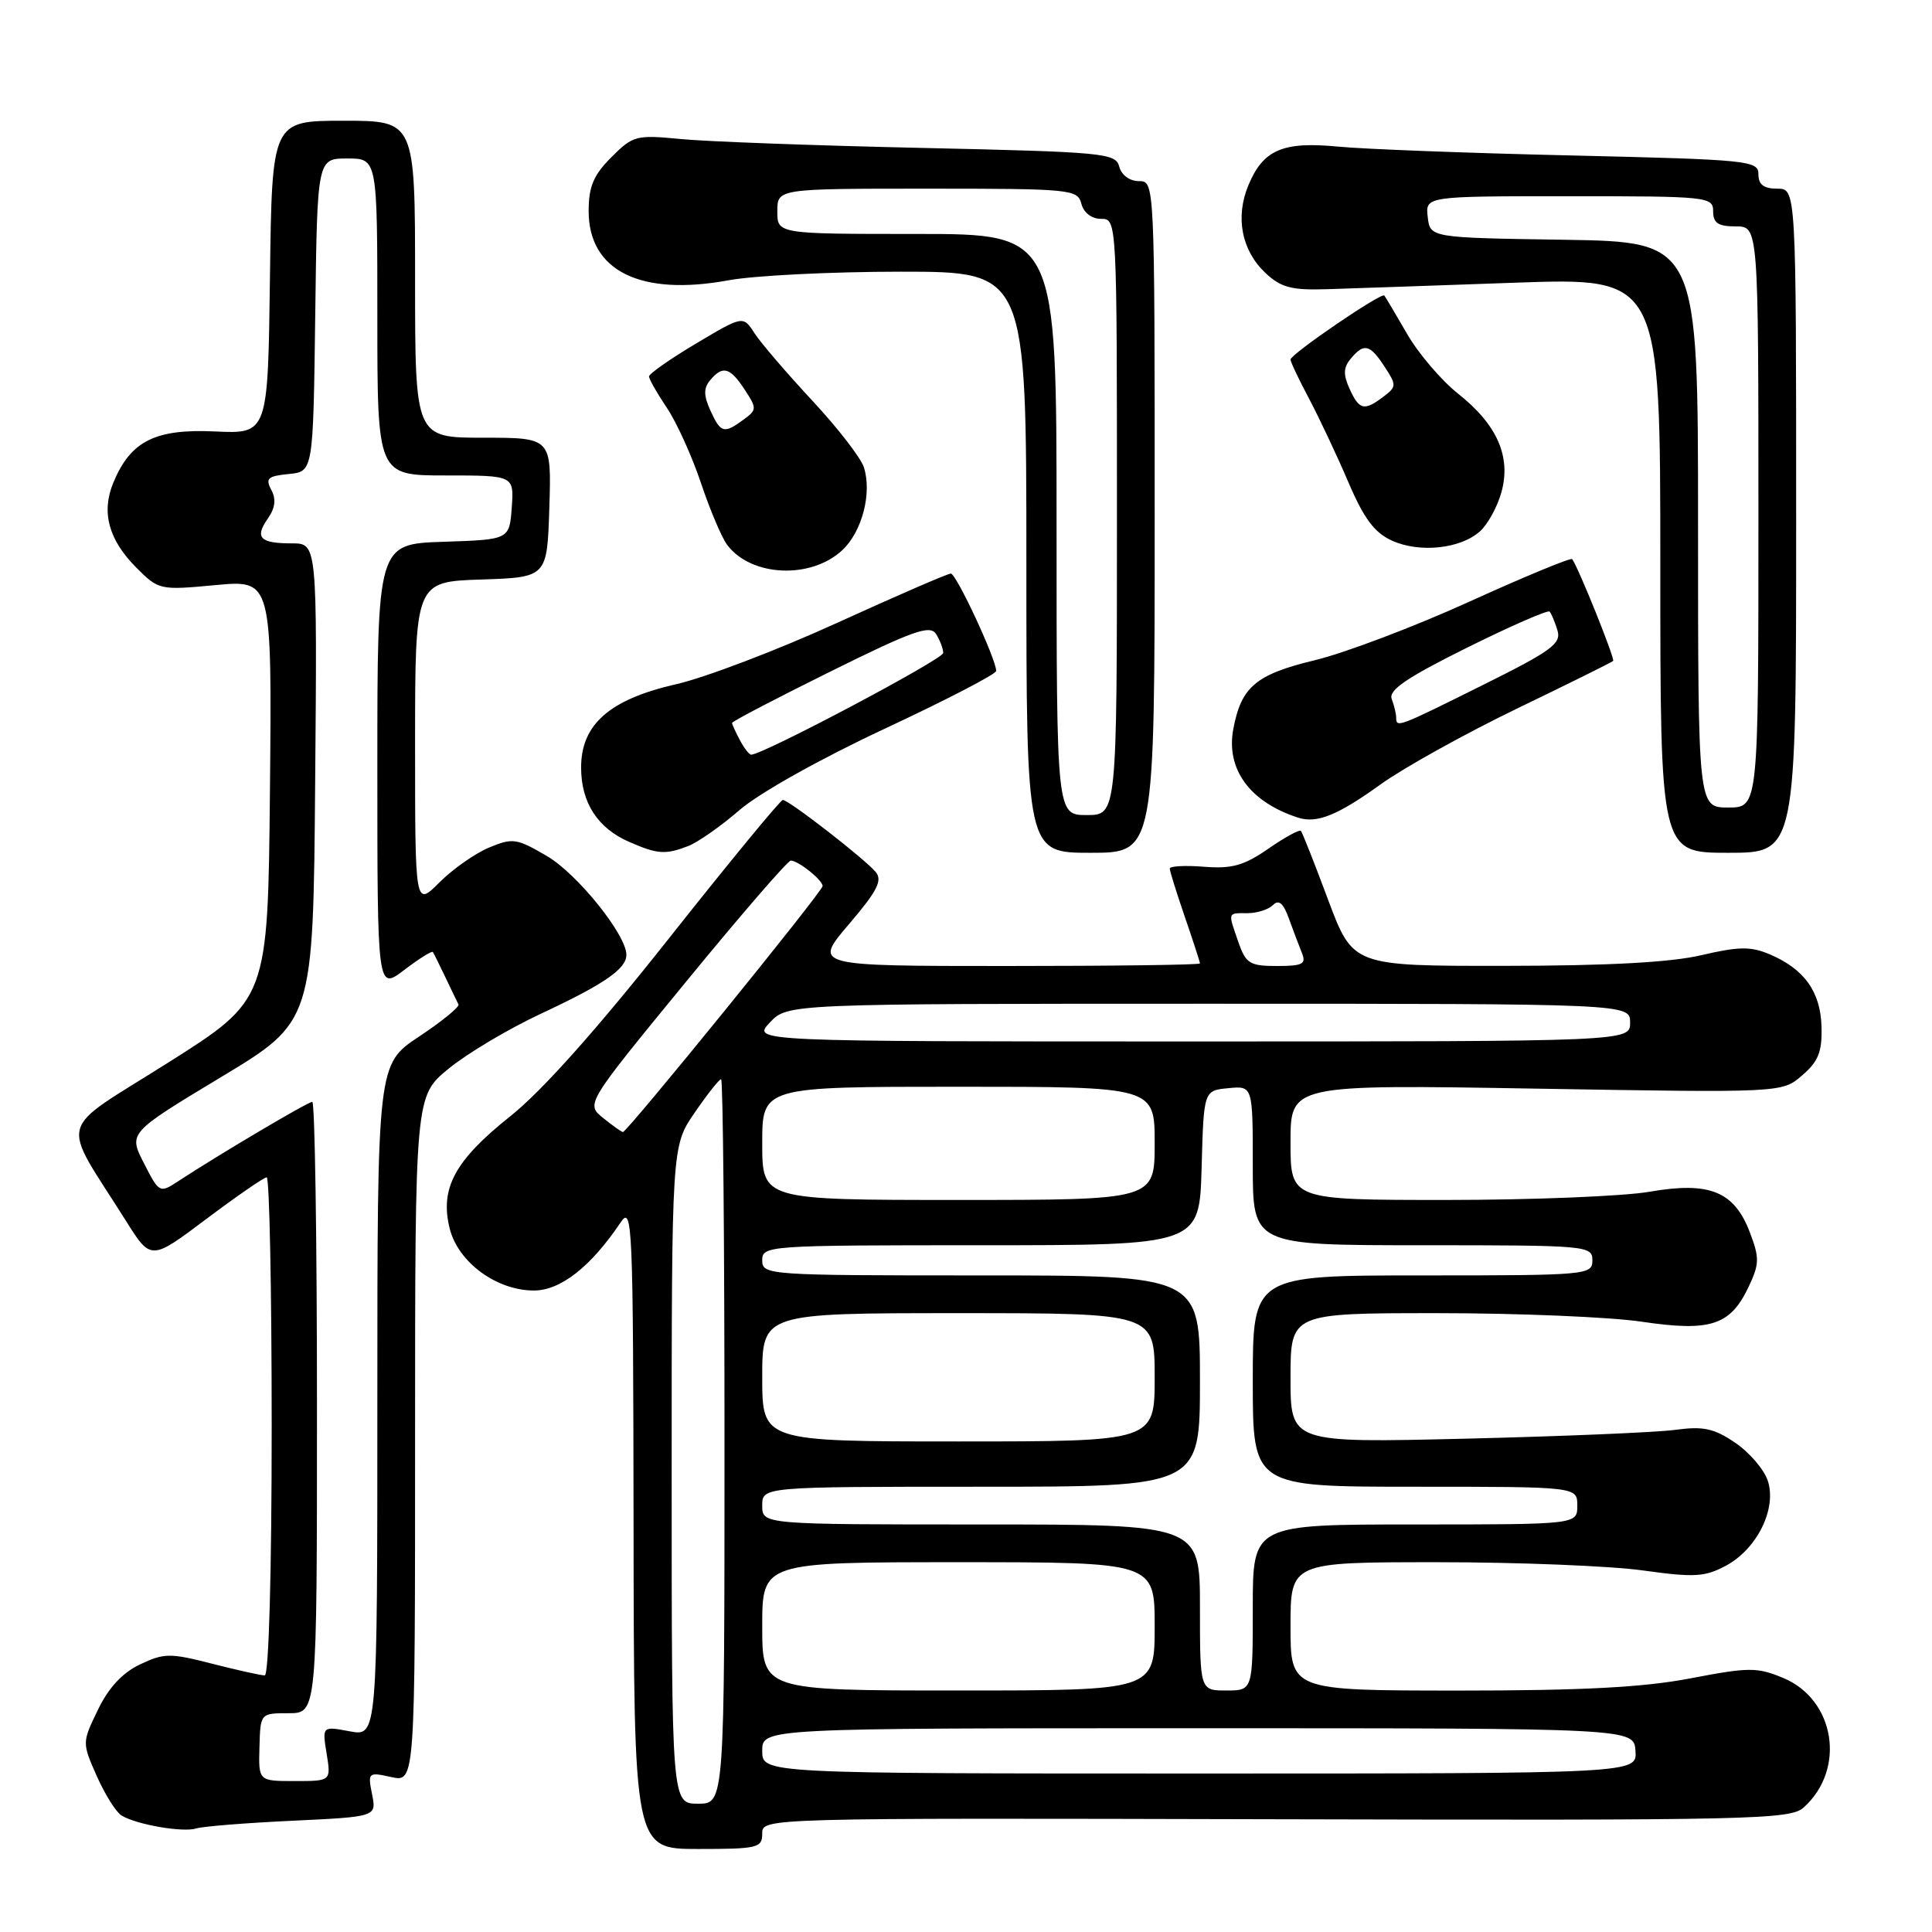 <?xml version="1.0" encoding="UTF-8" standalone="no"?>
<!DOCTYPE svg PUBLIC "-//W3C//DTD SVG 1.1//EN" "http://www.w3.org/Graphics/SVG/1.1/DTD/svg11.dtd" >
<svg xmlns="http://www.w3.org/2000/svg" xmlns:xlink="http://www.w3.org/1999/xlink" version="1.1" viewBox="0 0 256 256">
 <g >
 <path fill="currentColor"
d=" M 101.00 242.95 C 101.00 240.89 101.03 240.89 169.04 241.06 C 232.38 241.22 237.22 241.11 239.01 239.49 C 244.63 234.41 243.17 225.22 236.29 222.34 C 232.82 220.90 231.77 220.90 224.00 222.39 C 217.73 223.59 209.67 224.01 193.25 224.01 C 171.00 224.00 171.00 224.00 171.00 215.50 C 171.00 207.00 171.00 207.00 190.43 207.00 C 201.11 207.00 213.38 207.49 217.68 208.09 C 224.52 209.04 225.90 208.96 228.70 207.46 C 232.83 205.24 235.46 199.90 234.24 196.20 C 233.75 194.72 231.81 192.45 229.92 191.17 C 227.11 189.26 225.70 188.96 222.00 189.46 C 219.53 189.80 207.04 190.32 194.25 190.63 C 171.00 191.19 171.00 191.19 171.00 182.59 C 171.00 174.00 171.00 174.00 190.46 174.00 C 201.16 174.00 213.34 174.51 217.52 175.13 C 226.62 176.48 229.25 175.64 231.67 170.58 C 233.14 167.49 233.16 166.70 231.87 163.31 C 229.80 157.86 226.53 156.53 218.59 157.91 C 215.15 158.51 203.04 159.00 191.67 159.00 C 171.00 159.00 171.00 159.00 171.00 151.35 C 171.00 143.70 171.00 143.70 203.56 144.25 C 236.12 144.80 236.12 144.80 238.79 142.50 C 240.94 140.65 241.45 139.38 241.36 136.07 C 241.24 131.41 239.09 128.40 234.47 126.44 C 231.98 125.39 230.39 125.41 225.47 126.56 C 221.40 127.52 213.11 127.97 199.38 127.98 C 179.27 128.00 179.27 128.00 175.99 119.25 C 174.20 114.44 172.57 110.32 172.38 110.10 C 172.19 109.88 170.25 110.94 168.06 112.46 C 164.84 114.69 163.24 115.14 159.55 114.85 C 157.05 114.65 155.00 114.76 155.00 115.09 C 155.00 115.42 155.90 118.30 157.00 121.50 C 158.10 124.70 159.00 127.47 159.00 127.66 C 159.00 127.85 147.47 128.00 133.38 128.00 C 107.76 128.00 107.76 128.00 112.48 122.47 C 116.24 118.07 116.96 116.66 116.04 115.55 C 114.60 113.82 104.53 106.00 103.73 106.00 C 103.41 106.00 96.60 114.28 88.59 124.40 C 79.09 136.41 71.81 144.57 67.64 147.89 C 60.25 153.77 58.26 157.46 59.59 162.80 C 60.71 167.26 65.79 171.00 70.75 171.00 C 74.27 171.00 78.29 167.85 82.22 162.00 C 83.80 159.64 83.90 161.90 83.95 202.25 C 84.00 245.00 84.00 245.00 92.50 245.00 C 100.41 245.00 101.00 244.86 101.00 242.95 Z  M 38.70 241.26 C 49.90 240.73 49.90 240.73 49.30 237.75 C 48.72 234.86 48.79 234.79 51.85 235.47 C 55.00 236.16 55.00 236.16 55.00 190.70 C 55.00 145.24 55.00 145.24 59.45 141.60 C 61.90 139.59 67.41 136.31 71.70 134.31 C 80.07 130.40 83.00 128.38 83.00 126.52 C 83.00 123.87 76.50 115.79 72.47 113.43 C 68.46 111.08 67.93 111.00 64.80 112.31 C 62.95 113.08 59.99 115.16 58.22 116.93 C 55.00 120.15 55.00 120.15 55.00 98.62 C 55.00 77.08 55.00 77.08 63.75 76.79 C 72.50 76.50 72.50 76.50 72.79 67.25 C 73.08 58.00 73.08 58.00 64.04 58.00 C 55.00 58.00 55.00 58.00 55.00 37.00 C 55.00 16.00 55.00 16.00 45.52 16.00 C 36.04 16.00 36.04 16.00 35.77 36.75 C 35.50 57.49 35.50 57.49 28.49 57.17 C 20.56 56.80 17.30 58.44 15.02 63.95 C 13.39 67.88 14.39 71.54 18.09 75.24 C 21.03 78.18 21.18 78.22 28.55 77.53 C 36.03 76.83 36.03 76.83 35.77 104.64 C 35.50 132.45 35.50 132.45 22.24 140.83 C 7.30 150.27 7.94 147.88 16.69 161.77 C 20.00 167.04 20.00 167.04 27.34 161.52 C 31.38 158.49 34.98 156.00 35.34 156.00 C 35.70 156.00 36.00 170.85 36.00 189.00 C 36.00 208.40 35.62 222.00 35.08 222.00 C 34.58 222.00 31.43 221.30 28.10 220.45 C 22.54 219.02 21.74 219.03 18.56 220.54 C 16.23 221.64 14.39 223.62 12.98 226.55 C 10.87 230.91 10.87 230.91 12.82 235.33 C 13.89 237.75 15.37 240.11 16.10 240.56 C 18.05 241.77 24.26 242.84 26.00 242.28 C 26.82 242.01 32.54 241.55 38.70 241.26 Z  M 91.18 112.11 C 92.46 111.62 95.53 109.47 98.00 107.33 C 100.60 105.08 108.74 100.52 117.25 96.55 C 125.36 92.76 132.00 89.32 132.00 88.90 C 132.00 87.35 126.71 76.00 125.99 76.00 C 125.58 76.00 118.80 78.94 110.93 82.53 C 103.06 86.12 93.46 89.78 89.60 90.66 C 80.78 92.67 77.00 95.98 77.00 101.70 C 77.00 106.36 79.19 109.74 83.38 111.56 C 87.13 113.20 88.17 113.27 91.18 112.11 Z  M 153.00 68.50 C 153.00 24.00 153.00 24.00 150.91 24.00 C 149.69 24.00 148.60 23.20 148.31 22.09 C 147.84 20.28 146.33 20.14 122.16 19.60 C 108.05 19.29 93.69 18.76 90.26 18.43 C 84.29 17.85 83.89 17.95 81.01 20.83 C 78.64 23.21 78.00 24.72 78.00 27.97 C 78.00 35.89 84.86 39.29 96.53 37.14 C 99.94 36.51 110.22 36.00 119.37 36.00 C 136.00 36.00 136.00 36.00 136.00 74.50 C 136.00 113.00 136.00 113.00 144.50 113.00 C 153.00 113.00 153.00 113.00 153.00 68.50 Z  M 238.00 69.00 C 238.00 25.00 238.00 25.00 235.50 25.00 C 233.71 25.00 233.00 24.46 233.00 23.09 C 233.00 21.28 231.75 21.15 208.25 20.60 C 194.64 20.29 180.73 19.76 177.34 19.43 C 169.99 18.72 167.39 19.83 165.43 24.52 C 163.65 28.77 164.51 33.19 167.69 36.18 C 169.74 38.10 171.13 38.47 175.83 38.32 C 178.95 38.22 190.16 37.84 200.75 37.46 C 220.00 36.78 220.00 36.78 220.00 74.89 C 220.00 113.00 220.00 113.00 229.00 113.00 C 238.00 113.00 238.00 113.00 238.00 69.00 Z  M 183.00 103.89 C 186.03 101.72 194.11 97.23 200.97 93.91 C 207.83 90.60 213.58 87.75 213.75 87.58 C 214.02 87.31 209.13 75.15 208.32 74.09 C 208.15 73.86 202.04 76.39 194.75 79.70 C 187.46 83.02 178.23 86.51 174.23 87.48 C 166.42 89.36 164.47 91.00 163.42 96.59 C 162.42 101.91 165.61 106.28 172.00 108.34 C 174.50 109.15 177.24 108.04 183.00 103.89 Z  M 111.63 72.88 C 114.24 70.42 115.56 65.34 114.47 61.92 C 114.08 60.68 111.00 56.70 107.63 53.08 C 104.26 49.46 100.81 45.44 99.98 44.16 C 98.46 41.81 98.46 41.81 92.23 45.52 C 88.80 47.56 86.00 49.53 86.00 49.88 C 86.00 50.24 87.06 52.10 88.35 54.02 C 89.64 55.93 91.68 60.42 92.88 64.00 C 94.08 67.58 95.65 71.28 96.37 72.22 C 99.57 76.44 107.48 76.78 111.63 72.88 Z  M 196.12 70.39 C 197.15 69.46 198.42 67.13 198.95 65.21 C 200.25 60.51 198.38 56.26 193.21 52.17 C 190.99 50.41 187.94 46.84 186.44 44.23 C 184.94 41.63 183.58 39.35 183.43 39.16 C 183.06 38.70 171.00 46.93 171.00 47.64 C 171.00 47.95 172.11 50.30 173.47 52.85 C 174.82 55.41 177.16 60.37 178.66 63.88 C 180.73 68.73 182.13 70.59 184.45 71.64 C 188.12 73.30 193.55 72.72 196.12 70.39 Z  M 89.00 195.43 C 89.00 151.86 89.00 151.86 92.05 147.43 C 93.72 144.99 95.30 143.00 95.55 143.00 C 95.80 143.00 96.00 164.60 96.00 191.00 C 96.00 239.00 96.00 239.00 92.50 239.00 C 89.00 239.00 89.00 239.00 89.00 195.43 Z  M 101.00 232.00 C 101.00 229.00 101.00 229.00 158.75 229.00 C 216.50 229.00 216.50 229.00 216.71 232.00 C 216.92 235.00 216.92 235.00 158.96 235.00 C 101.00 235.00 101.00 235.00 101.00 232.00 Z  M 101.00 215.50 C 101.00 207.00 101.00 207.00 127.00 207.00 C 153.00 207.00 153.00 207.00 153.00 215.50 C 153.00 224.00 153.00 224.00 127.00 224.00 C 101.00 224.00 101.00 224.00 101.00 215.50 Z  M 159.00 213.00 C 159.00 202.00 159.00 202.00 130.00 202.00 C 101.00 202.00 101.00 202.00 101.00 199.50 C 101.00 197.00 101.00 197.00 130.00 197.00 C 159.00 197.00 159.00 197.00 159.00 183.00 C 159.00 169.00 159.00 169.00 130.00 169.00 C 101.67 169.00 101.00 168.95 101.00 167.00 C 101.00 165.05 101.67 165.00 129.97 165.00 C 158.93 165.00 158.93 165.00 159.22 154.75 C 159.50 144.50 159.50 144.50 162.75 144.19 C 166.00 143.87 166.00 143.87 166.00 154.44 C 166.00 165.00 166.00 165.00 188.50 165.00 C 210.33 165.00 211.00 165.06 211.00 167.00 C 211.00 168.94 210.33 169.00 188.50 169.00 C 166.00 169.00 166.00 169.00 166.00 183.00 C 166.00 197.00 166.00 197.00 187.50 197.00 C 209.00 197.00 209.00 197.00 209.00 199.50 C 209.00 202.00 209.00 202.00 187.50 202.00 C 166.00 202.00 166.00 202.00 166.00 213.00 C 166.00 224.00 166.00 224.00 162.50 224.00 C 159.00 224.00 159.00 224.00 159.00 213.00 Z  M 101.00 182.50 C 101.00 174.00 101.00 174.00 127.00 174.00 C 153.00 174.00 153.00 174.00 153.00 182.50 C 153.00 191.00 153.00 191.00 127.00 191.00 C 101.00 191.00 101.00 191.00 101.00 182.50 Z  M 101.00 151.50 C 101.00 144.00 101.00 144.00 127.00 144.00 C 153.00 144.00 153.00 144.00 153.00 151.50 C 153.00 159.00 153.00 159.00 127.00 159.00 C 101.00 159.00 101.00 159.00 101.00 151.50 Z  M 79.92 148.14 C 77.62 146.28 77.62 146.28 90.86 130.14 C 98.13 121.26 104.41 114.01 104.79 114.03 C 105.85 114.08 109.00 116.62 109.00 117.41 C 109.00 118.12 83.11 150.00 82.54 150.00 C 82.36 150.00 81.19 149.16 79.92 148.14 Z  M 102.00 135.50 C 104.35 133.00 104.35 133.00 160.17 133.00 C 216.00 133.00 216.00 133.00 216.00 135.50 C 216.00 138.00 216.00 138.00 157.83 138.00 C 99.65 138.00 99.65 138.00 102.00 135.50 Z  M 164.10 124.85 C 162.69 120.80 162.62 121.00 165.30 121.00 C 166.56 121.00 168.08 120.52 168.68 119.92 C 169.44 119.16 170.04 119.66 170.77 121.67 C 171.34 123.23 172.11 125.29 172.50 126.25 C 173.11 127.74 172.63 128.00 169.20 128.00 C 165.61 128.00 165.08 127.68 164.10 124.85 Z  M 34.38 231.51 C 34.50 227.01 34.50 227.01 38.25 227.01 C 42.00 227.00 42.00 227.00 42.00 186.50 C 42.00 164.22 41.72 146.00 41.38 146.00 C 40.80 146.00 28.99 152.99 23.53 156.57 C 21.17 158.12 21.07 158.06 19.07 154.13 C 17.02 150.12 17.02 150.12 29.26 142.74 C 41.50 135.37 41.50 135.37 41.76 103.69 C 42.03 72.00 42.03 72.00 38.68 72.00 C 34.44 72.00 33.71 71.25 35.49 68.71 C 36.47 67.31 36.61 66.15 35.95 64.91 C 35.14 63.39 35.48 63.08 38.25 62.81 C 41.50 62.50 41.50 62.50 41.77 41.75 C 42.04 21.00 42.04 21.00 46.02 21.00 C 50.00 21.00 50.00 21.00 50.00 42.00 C 50.00 63.00 50.00 63.00 59.06 63.00 C 68.11 63.00 68.11 63.00 67.81 67.25 C 67.50 71.50 67.50 71.50 58.75 71.79 C 50.00 72.08 50.00 72.08 50.00 101.66 C 50.00 131.24 50.00 131.24 53.57 128.52 C 55.53 127.02 57.24 125.96 57.36 126.15 C 57.49 126.34 58.23 127.85 59.02 129.50 C 59.80 131.15 60.58 132.76 60.75 133.09 C 60.92 133.41 58.57 135.33 55.53 137.35 C 50.00 141.02 50.00 141.02 50.00 185.56 C 50.00 230.09 50.00 230.09 46.35 229.41 C 42.69 228.72 42.69 228.72 43.28 232.36 C 43.87 236.00 43.87 236.00 39.06 236.00 C 34.25 236.00 34.25 236.00 34.38 231.51 Z  M 98.04 98.07 C 97.47 97.00 97.00 95.98 97.00 95.79 C 97.00 95.59 102.87 92.53 110.04 88.98 C 120.98 83.56 123.24 82.76 124.03 84.01 C 124.55 84.83 124.98 85.96 124.98 86.52 C 125.00 87.34 101.10 100.00 99.53 100.00 C 99.27 100.00 98.60 99.13 98.04 98.07 Z  M 140.00 69.50 C 140.00 31.00 140.00 31.00 121.50 31.00 C 103.00 31.00 103.00 31.00 103.00 28.00 C 103.00 25.00 103.00 25.00 122.88 25.00 C 141.93 25.00 142.79 25.08 143.29 27.00 C 143.60 28.20 144.65 29.00 145.91 29.00 C 148.00 29.00 148.00 29.08 148.00 68.50 C 148.00 108.00 148.00 108.00 144.00 108.00 C 140.00 108.00 140.00 108.00 140.00 69.50 Z  M 225.00 69.52 C 225.00 32.05 225.00 32.05 207.25 31.77 C 189.50 31.50 189.50 31.50 189.18 28.75 C 188.87 26.00 188.87 26.00 207.93 26.00 C 226.33 26.00 227.00 26.07 227.00 28.00 C 227.00 29.56 227.67 30.00 230.00 30.00 C 233.00 30.00 233.00 30.00 233.00 68.50 C 233.00 107.00 233.00 107.00 229.00 107.00 C 225.00 107.00 225.00 107.00 225.00 69.52 Z  M 185.00 95.08 C 185.00 94.58 184.73 93.47 184.41 92.62 C 183.96 91.45 186.38 89.80 194.37 85.83 C 200.17 82.95 205.11 80.79 205.33 81.04 C 205.56 81.29 206.03 82.41 206.37 83.52 C 206.91 85.28 205.60 86.24 196.48 90.77 C 185.18 96.40 185.00 96.46 185.00 95.08 Z  M 94.13 54.39 C 93.23 52.41 93.22 51.44 94.09 50.39 C 95.75 48.39 96.73 48.66 98.67 51.62 C 100.31 54.12 100.30 54.31 98.50 55.62 C 95.92 57.51 95.50 57.39 94.13 54.39 Z  M 178.83 51.53 C 177.97 49.64 178.00 48.70 178.98 47.53 C 180.73 45.42 181.51 45.60 183.46 48.58 C 185.06 51.03 185.06 51.24 183.33 52.55 C 180.77 54.49 180.11 54.35 178.83 51.53 Z "/>
</g>
</svg>